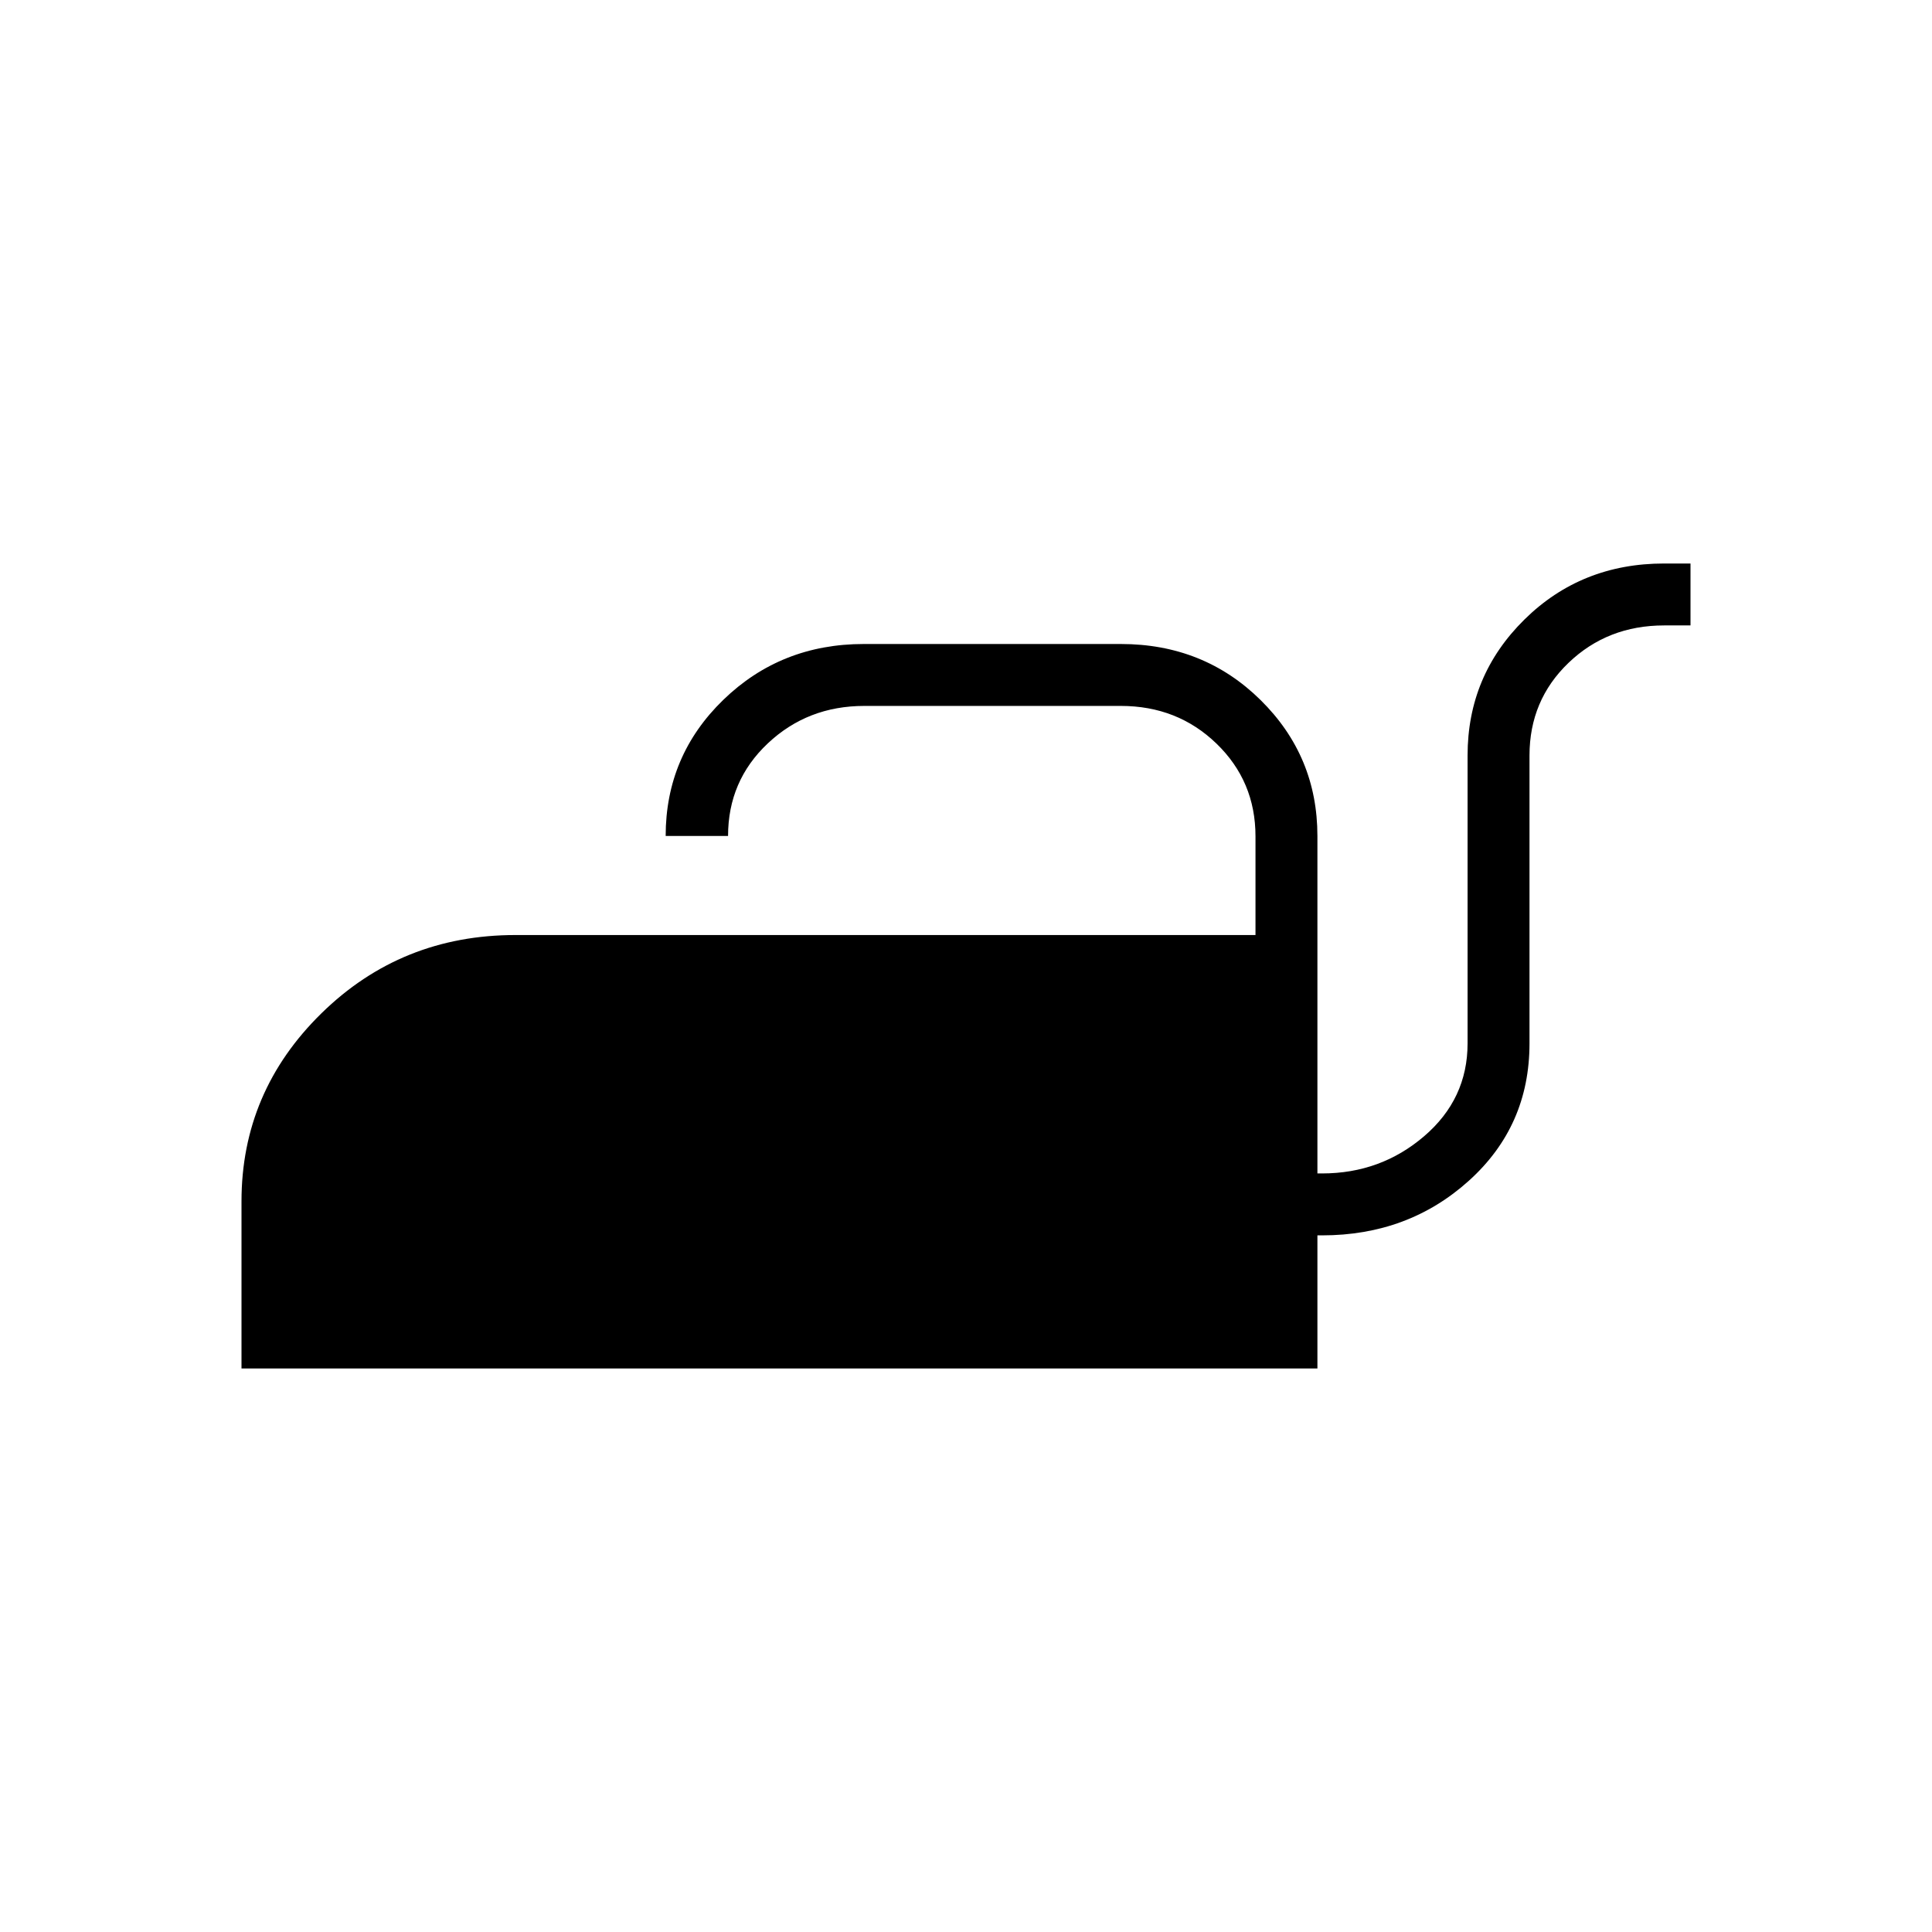 <svg xmlns="http://www.w3.org/2000/svg" width="48" height="48" viewBox="0 -960 960 960"><path d="M120-280v-83.077q0-54.462 39.692-93.385t96.462-38.923h367.692v-49.055q0-27.329-19.375-46.06t-47.548-18.731H429.461q-28.173 0-47.932 18.606-19.76 18.606-19.76 46.009h-31q0-39.846 28.622-67.615T429.231-640h127.692q41.218 0 69.455 27.852 28.238 27.853 28.238 67.532v167.693h2.307q29.154 0 50.731-18.5t21.577-46.115v-143.078q0-39.679 28.237-67.532Q785.705-680 826.923-680H840v30.769h-13.077q-28.173 0-47.548 18.606Q760-612.019 760-584.616v143.078q0 41.077-30.115 68.23-30.116 27.154-72.962 27.154h-2.307V-280H120Z"/></svg>
